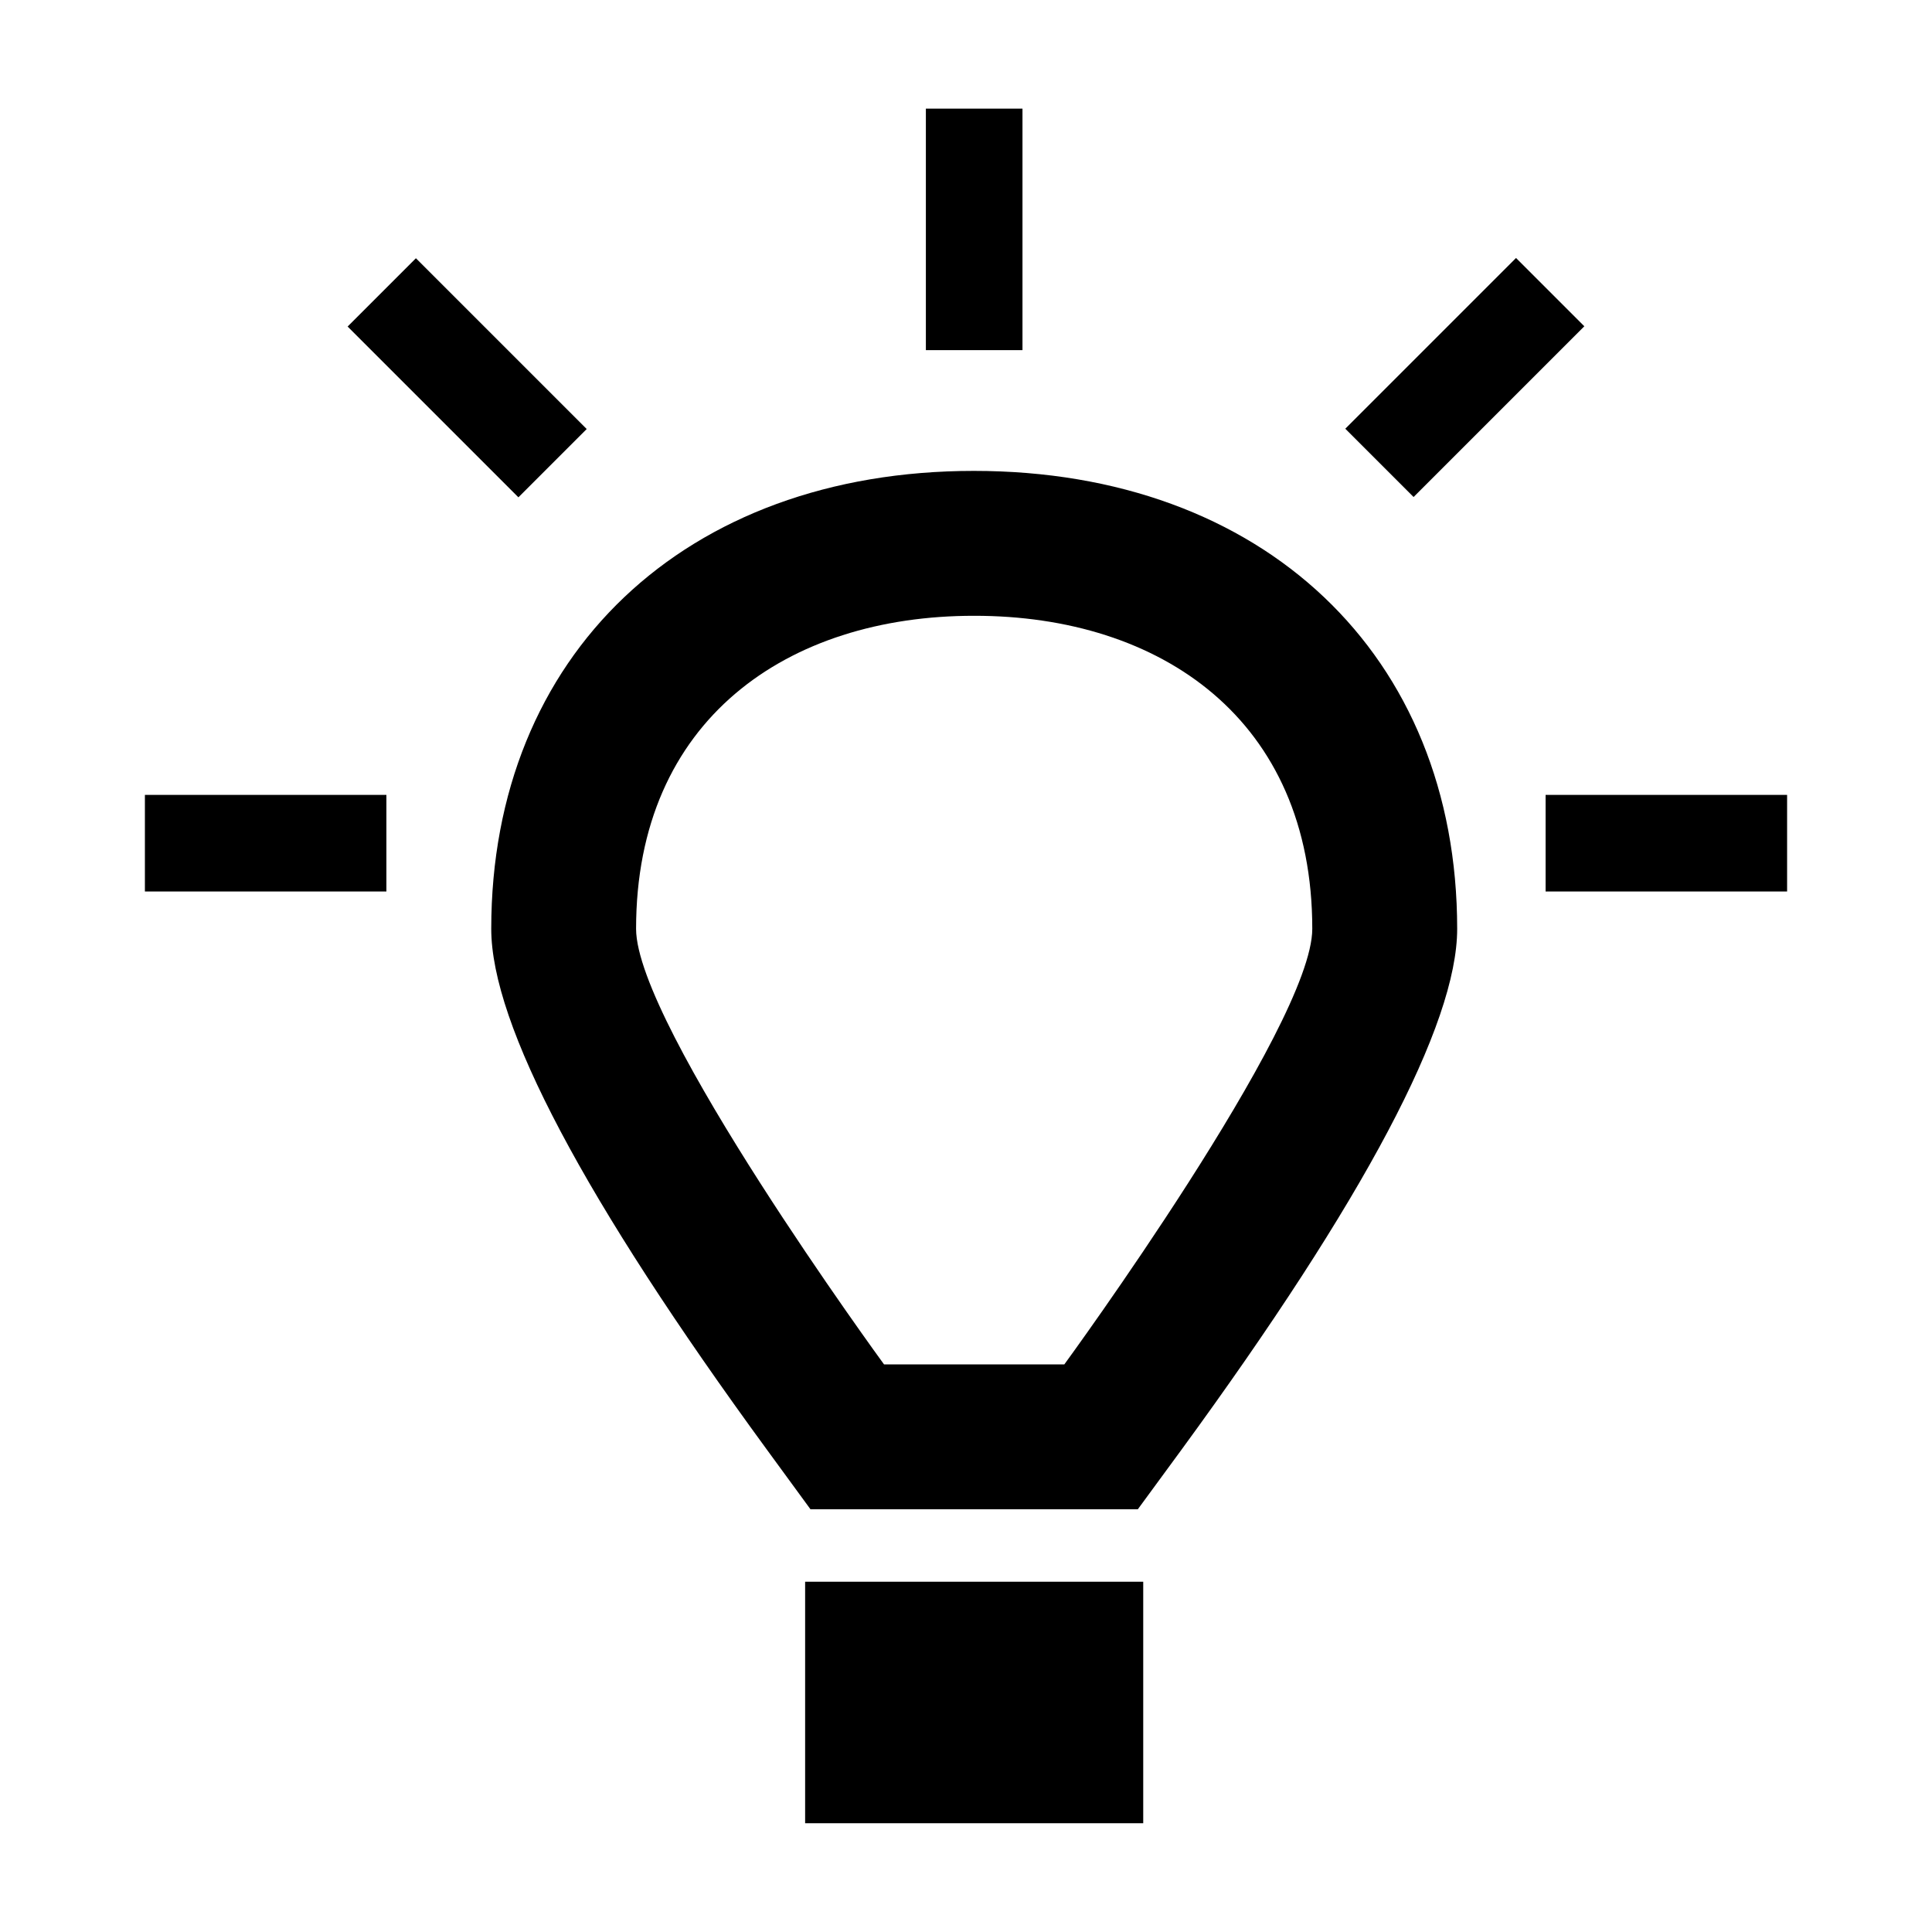 <?xml version="1.0" encoding="UTF-8"?>
<!DOCTYPE svg PUBLIC "-//W3C//DTD SVG 1.1 Tiny//EN" "http://www.w3.org/Graphics/SVG/1.1/DTD/svg11-tiny.dtd">
<svg baseProfile="tiny" height="30" viewBox="0 0 30 30" width="30" xmlns="http://www.w3.org/2000/svg" xmlns:xlink="http://www.w3.org/1999/xlink">
<rect fill="none" height="30" width="30"/>
<rect fill="none" height="30.001" width="30" y="-0.001"/>
<rect height="3.75" width="1.5" x="14.377" y="1.687"/>
<rect height="1.5" width="3.75" x="2.25" y="12.343"/>
<rect height="3.751" transform="matrix(-0.707 0.707 -0.707 -0.707 16.528 4.886)" width="1.5" x="6.502" y="3.99"/>
<rect height="1.5" width="3.75" x="24" y="12.343"/>
<rect height="3.75" transform="matrix(0.707 0.707 -0.707 0.707 10.81 -14.367)" width="1.5" x="21.997" y="3.99"/>
<path d="M15.122,7.312c-4.483,0-7.494,2.858-7.494,7.111c0,1.482,1.441,4.204,4.283,8.091l0.674,0.922h5.083l0.676-0.922 c2.842-3.888,4.283-6.609,4.283-8.091C22.627,10.17,19.615,7.312,15.122,7.312z M16.527,21.186h-2.8c0,0-3.85-5.265-3.85-6.763 c0-3.249,2.35-4.863,5.25-4.861c2.9-0.002,5.25,1.612,5.25,4.861C20.377,15.921,16.527,21.186,16.527,21.186z"/>
<rect height="3.75" width="5.25" x="12.502" y="24.561"/>
</svg>
